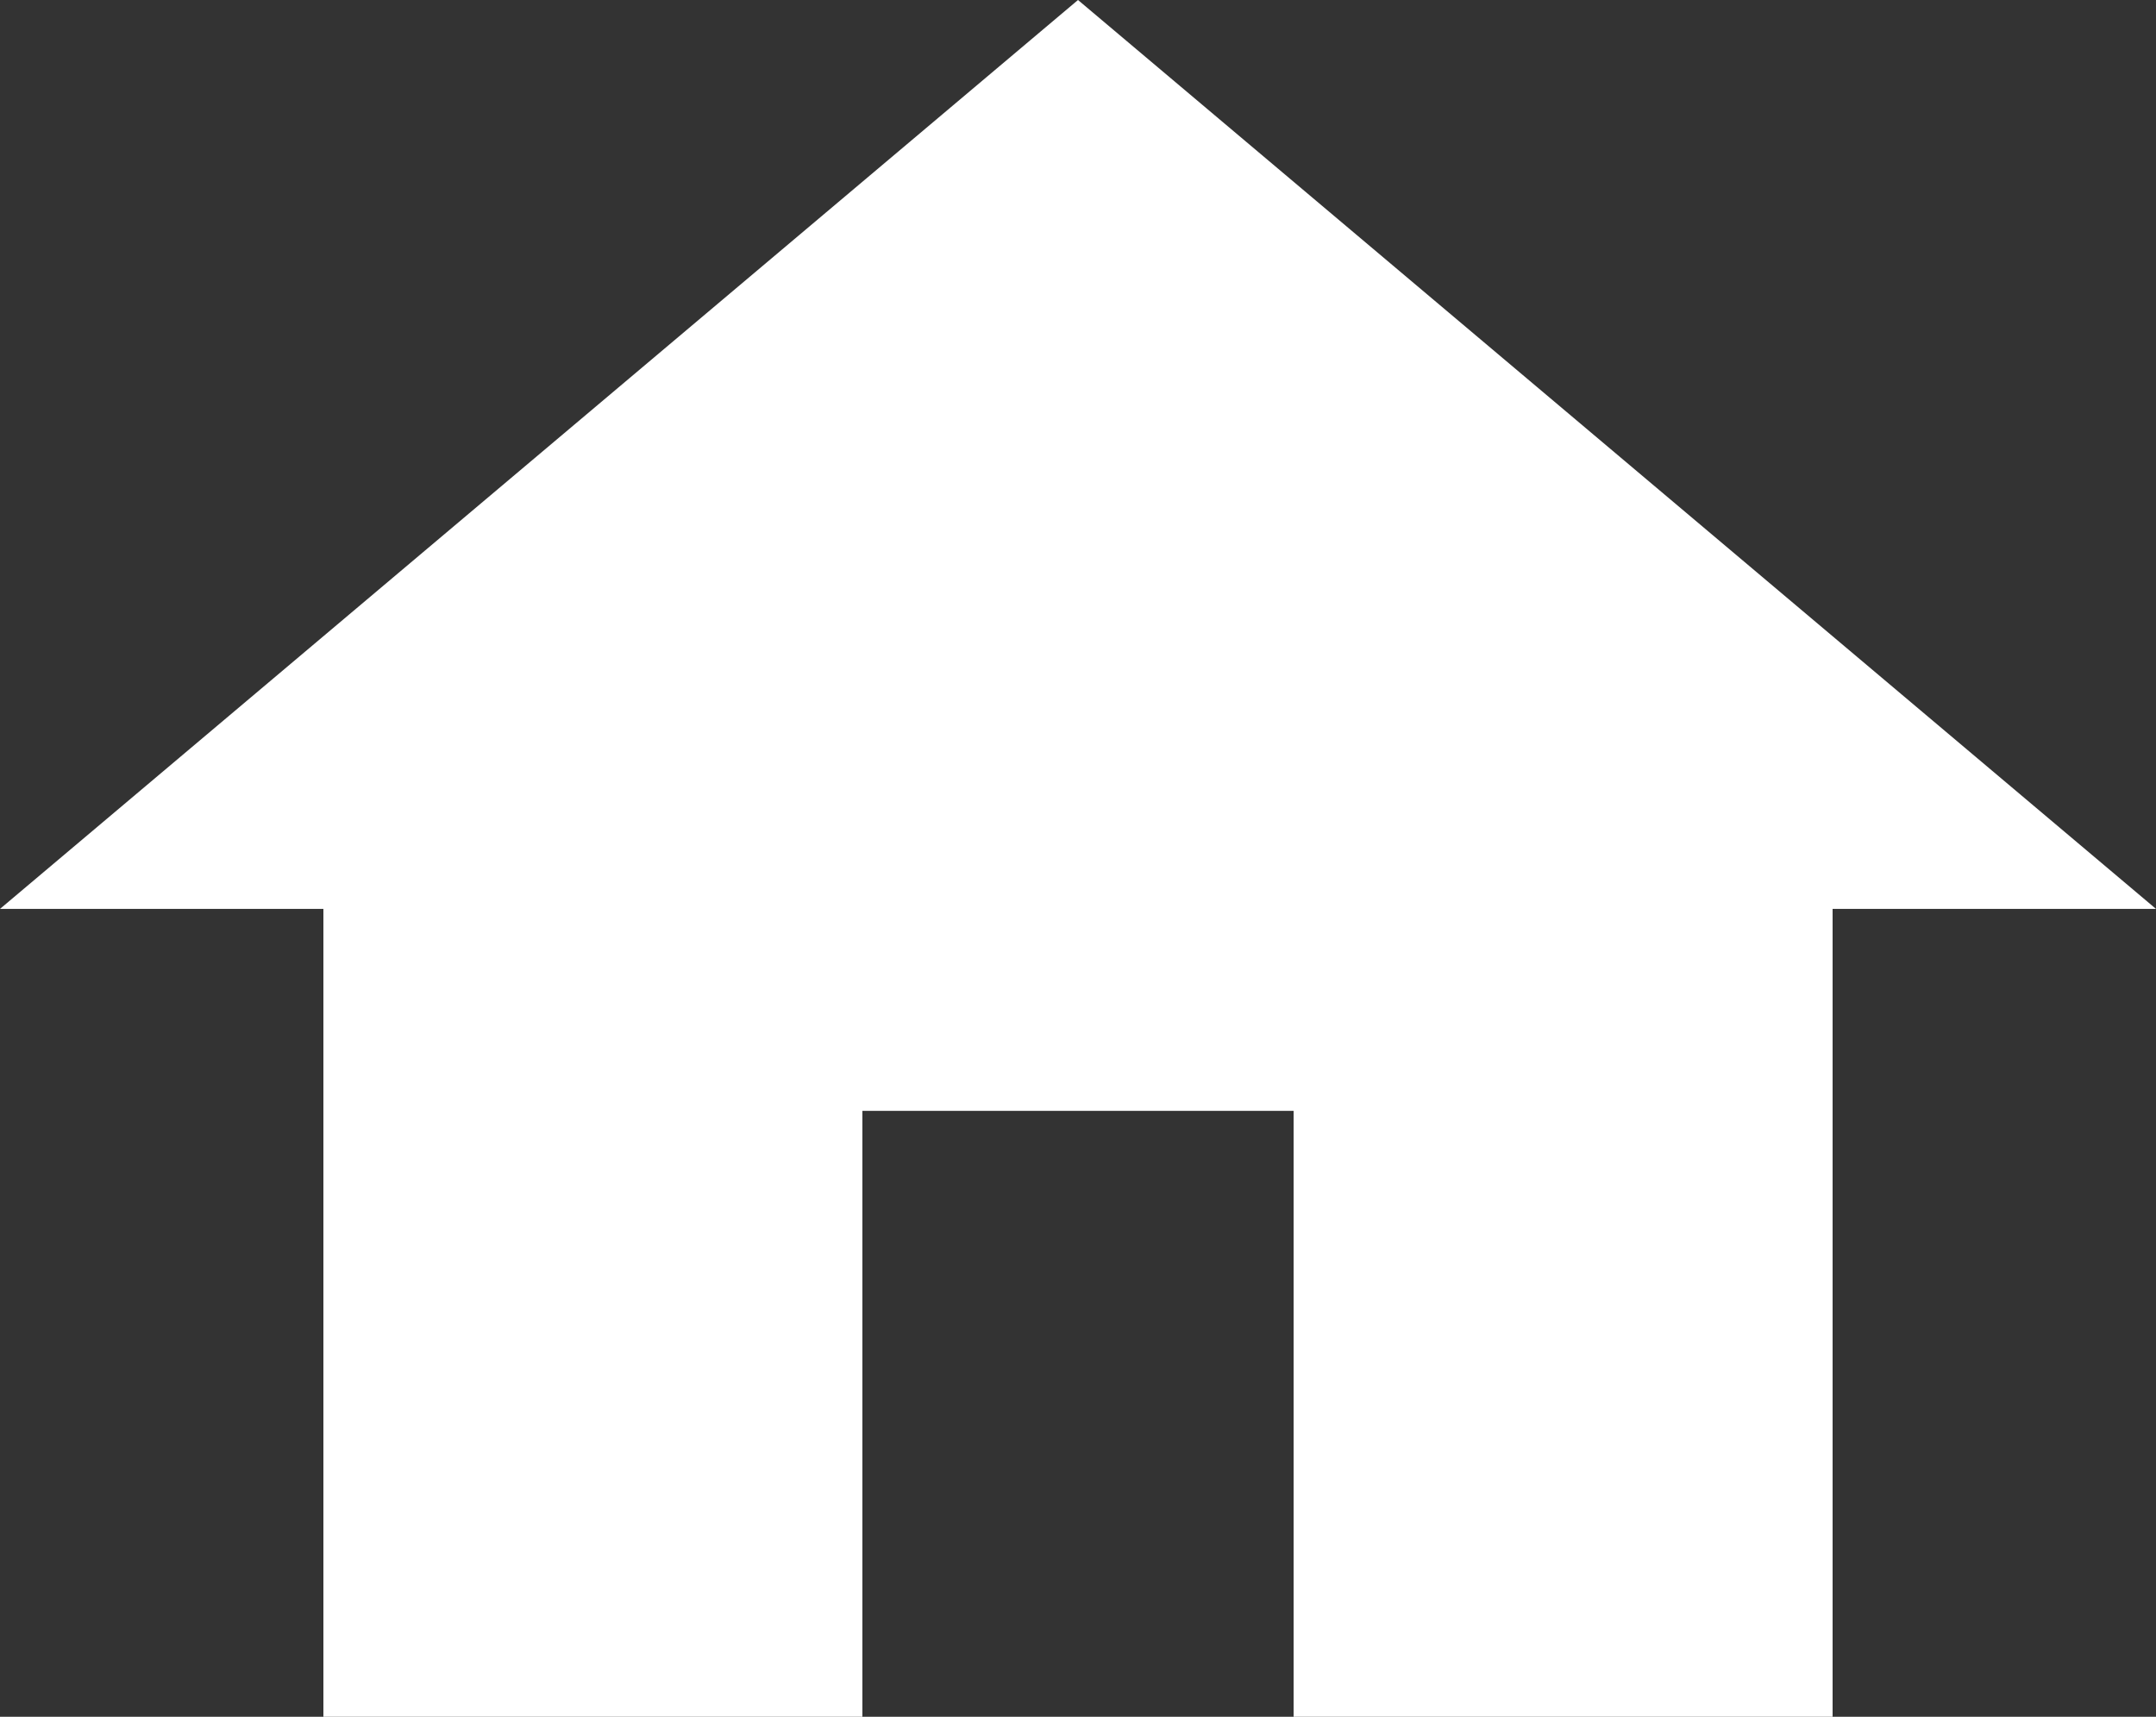 <svg width="54" height="43" viewBox="0 0 54 43" fill="none" xmlns="http://www.w3.org/2000/svg">
<rect x="0" y="0" width="54" height="43" fill="#333333" stroke="none"/>
<path d="M21.6 43V27.823H32.4V43H45.9V22.765H54L27 0L0 22.765H8.1V43H21.6Z" fill="white"/>
</svg>
